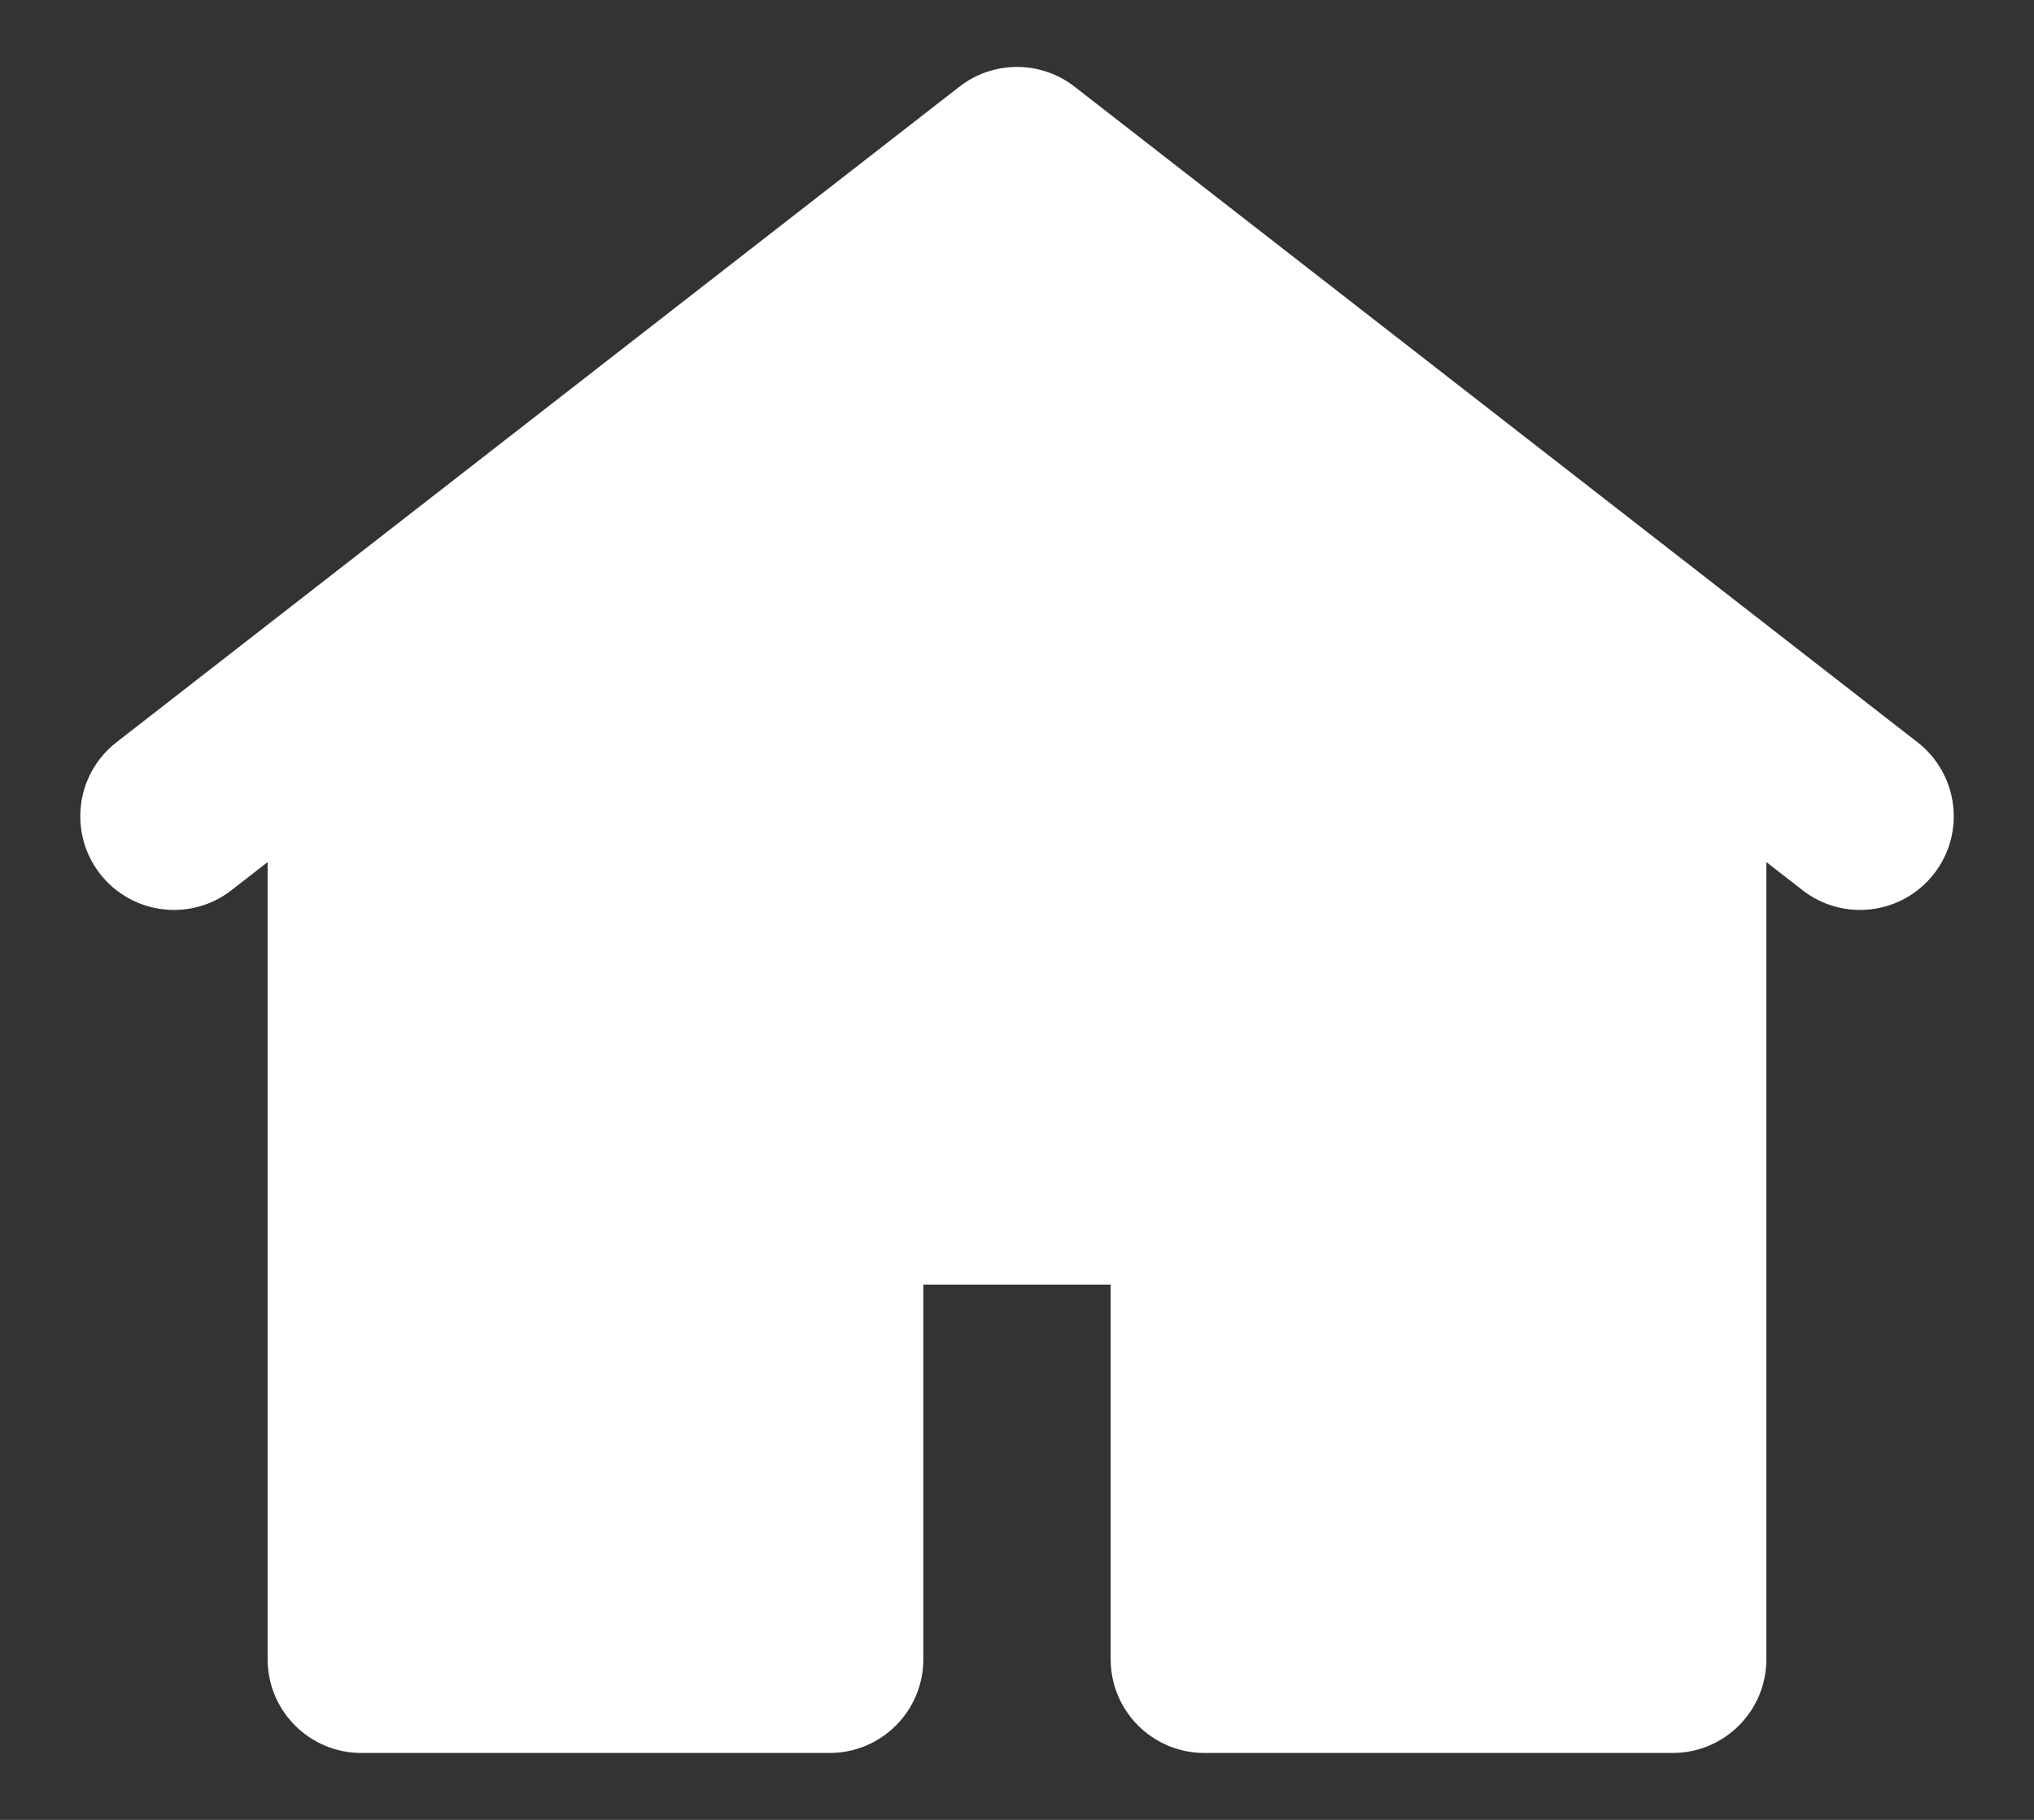 <svg width="19" height="17" viewBox="0 0 19 17" fill="none" xmlns="http://www.w3.org/2000/svg">
<rect x="0" y="0" width="19" height="17" fill="#333333" stroke="none"/>
<path id="Vector" fill-rule="evenodd" clip-rule="evenodd" d="M10.037 0.809C9.721 0.564 9.279 0.564 8.963 0.809L1.088 6.934C0.706 7.231 0.638 7.781 0.934 8.162C1.231 8.544 1.781 8.612 2.162 8.316L2.5 8.053V15.5C2.5 15.983 2.892 16.375 3.375 16.375H7.75C8.233 16.375 8.625 15.983 8.625 15.5V12H10.375V15.5C10.375 15.983 10.767 16.375 11.25 16.375H15.625C16.108 16.375 16.5 15.983 16.5 15.5V8.053L16.838 8.316C17.219 8.612 17.769 8.544 18.066 8.162C18.363 7.781 18.294 7.231 17.912 6.934L10.037 0.809Z" fill="white"/>
</svg>
